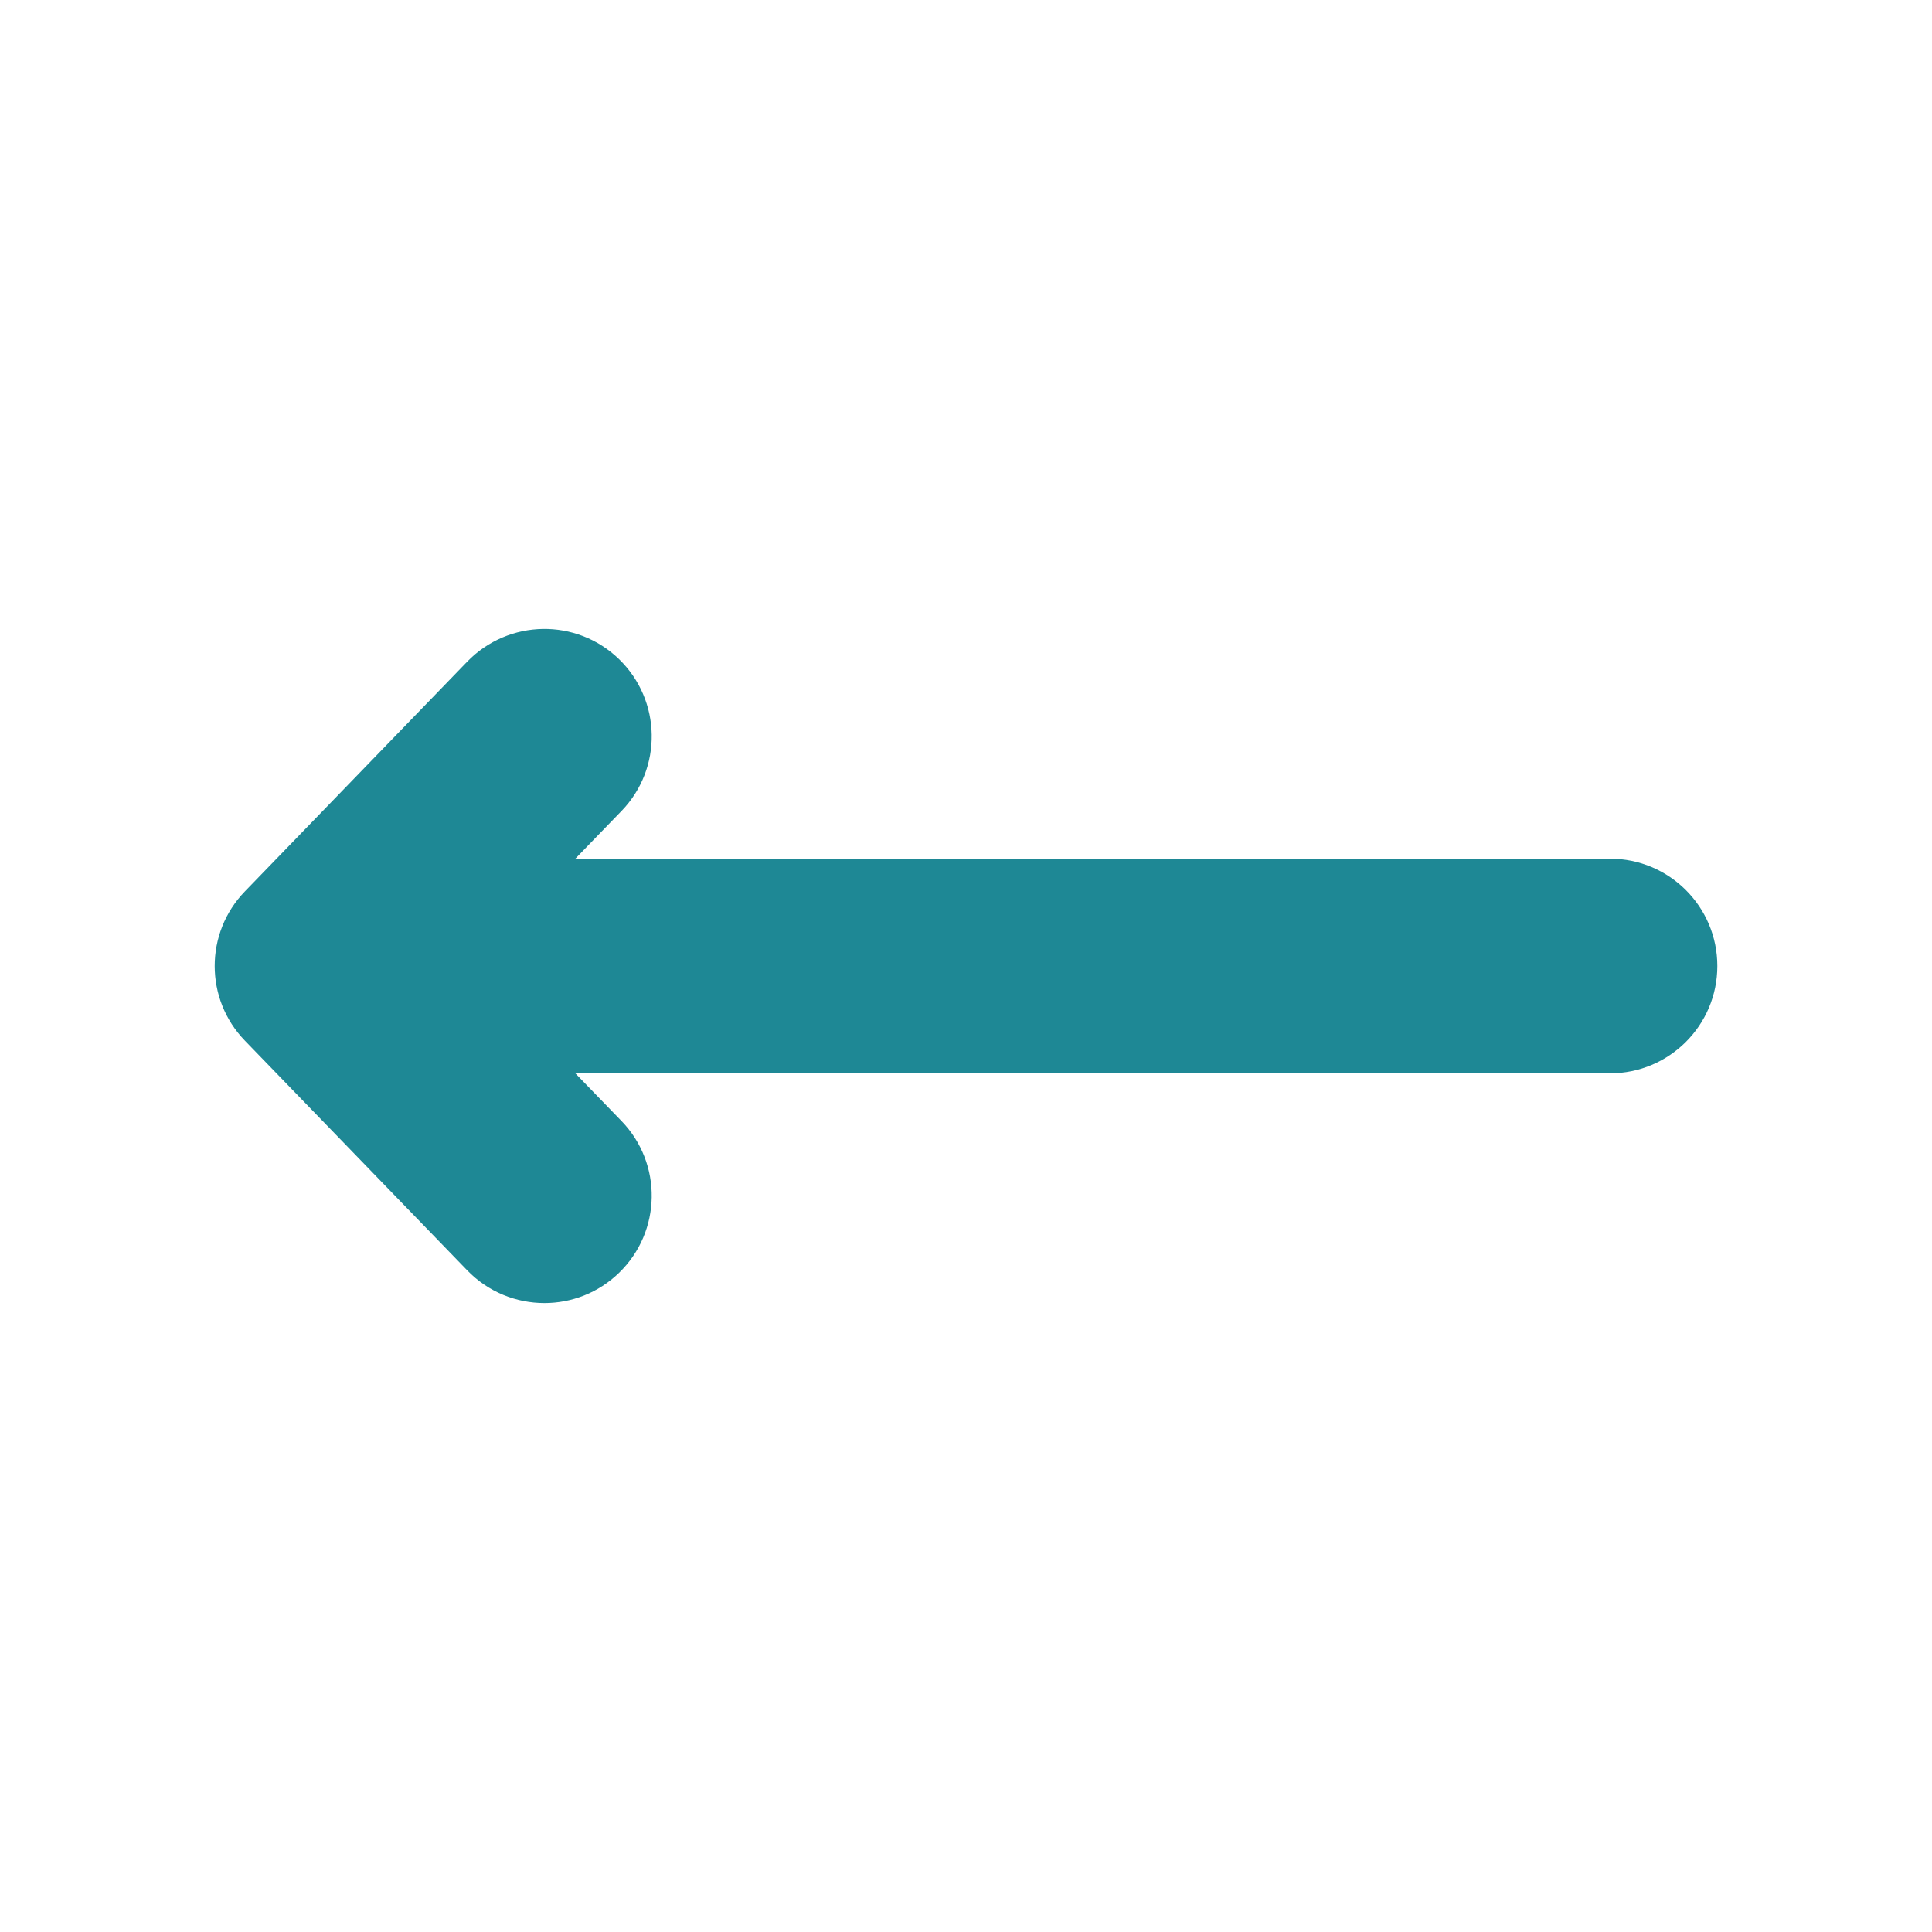 <svg xmlns="http://www.w3.org/2000/svg" x="0px" y="0px" width="64" height="64" viewBox="0 0 72 72">
    <path fill="#1e8895" d="M 20.227 23.439 C 19.203 23.456 18.184 23.863 17.414 24.656 L 9.127 33.219 C 7.626 34.77 7.626 37.232 9.127 38.783 L 17.414 47.344 C 18.199 48.154 19.244 48.561 20.289 48.561 C 21.292 48.561 22.294 48.187 23.07 47.434 C 24.657 45.898 24.698 43.364 23.162 41.777 L 21.441 40 L 60 40 C 62.209 40 64 38.209 64 36 C 64 33.791 62.209 32 60 32 L 21.441 32 L 23.162 30.223 C 24.698 28.636 24.657 26.103 23.07 24.566 C 22.278 23.798 21.25 23.423 20.227 23.439 z"></path>
</svg>